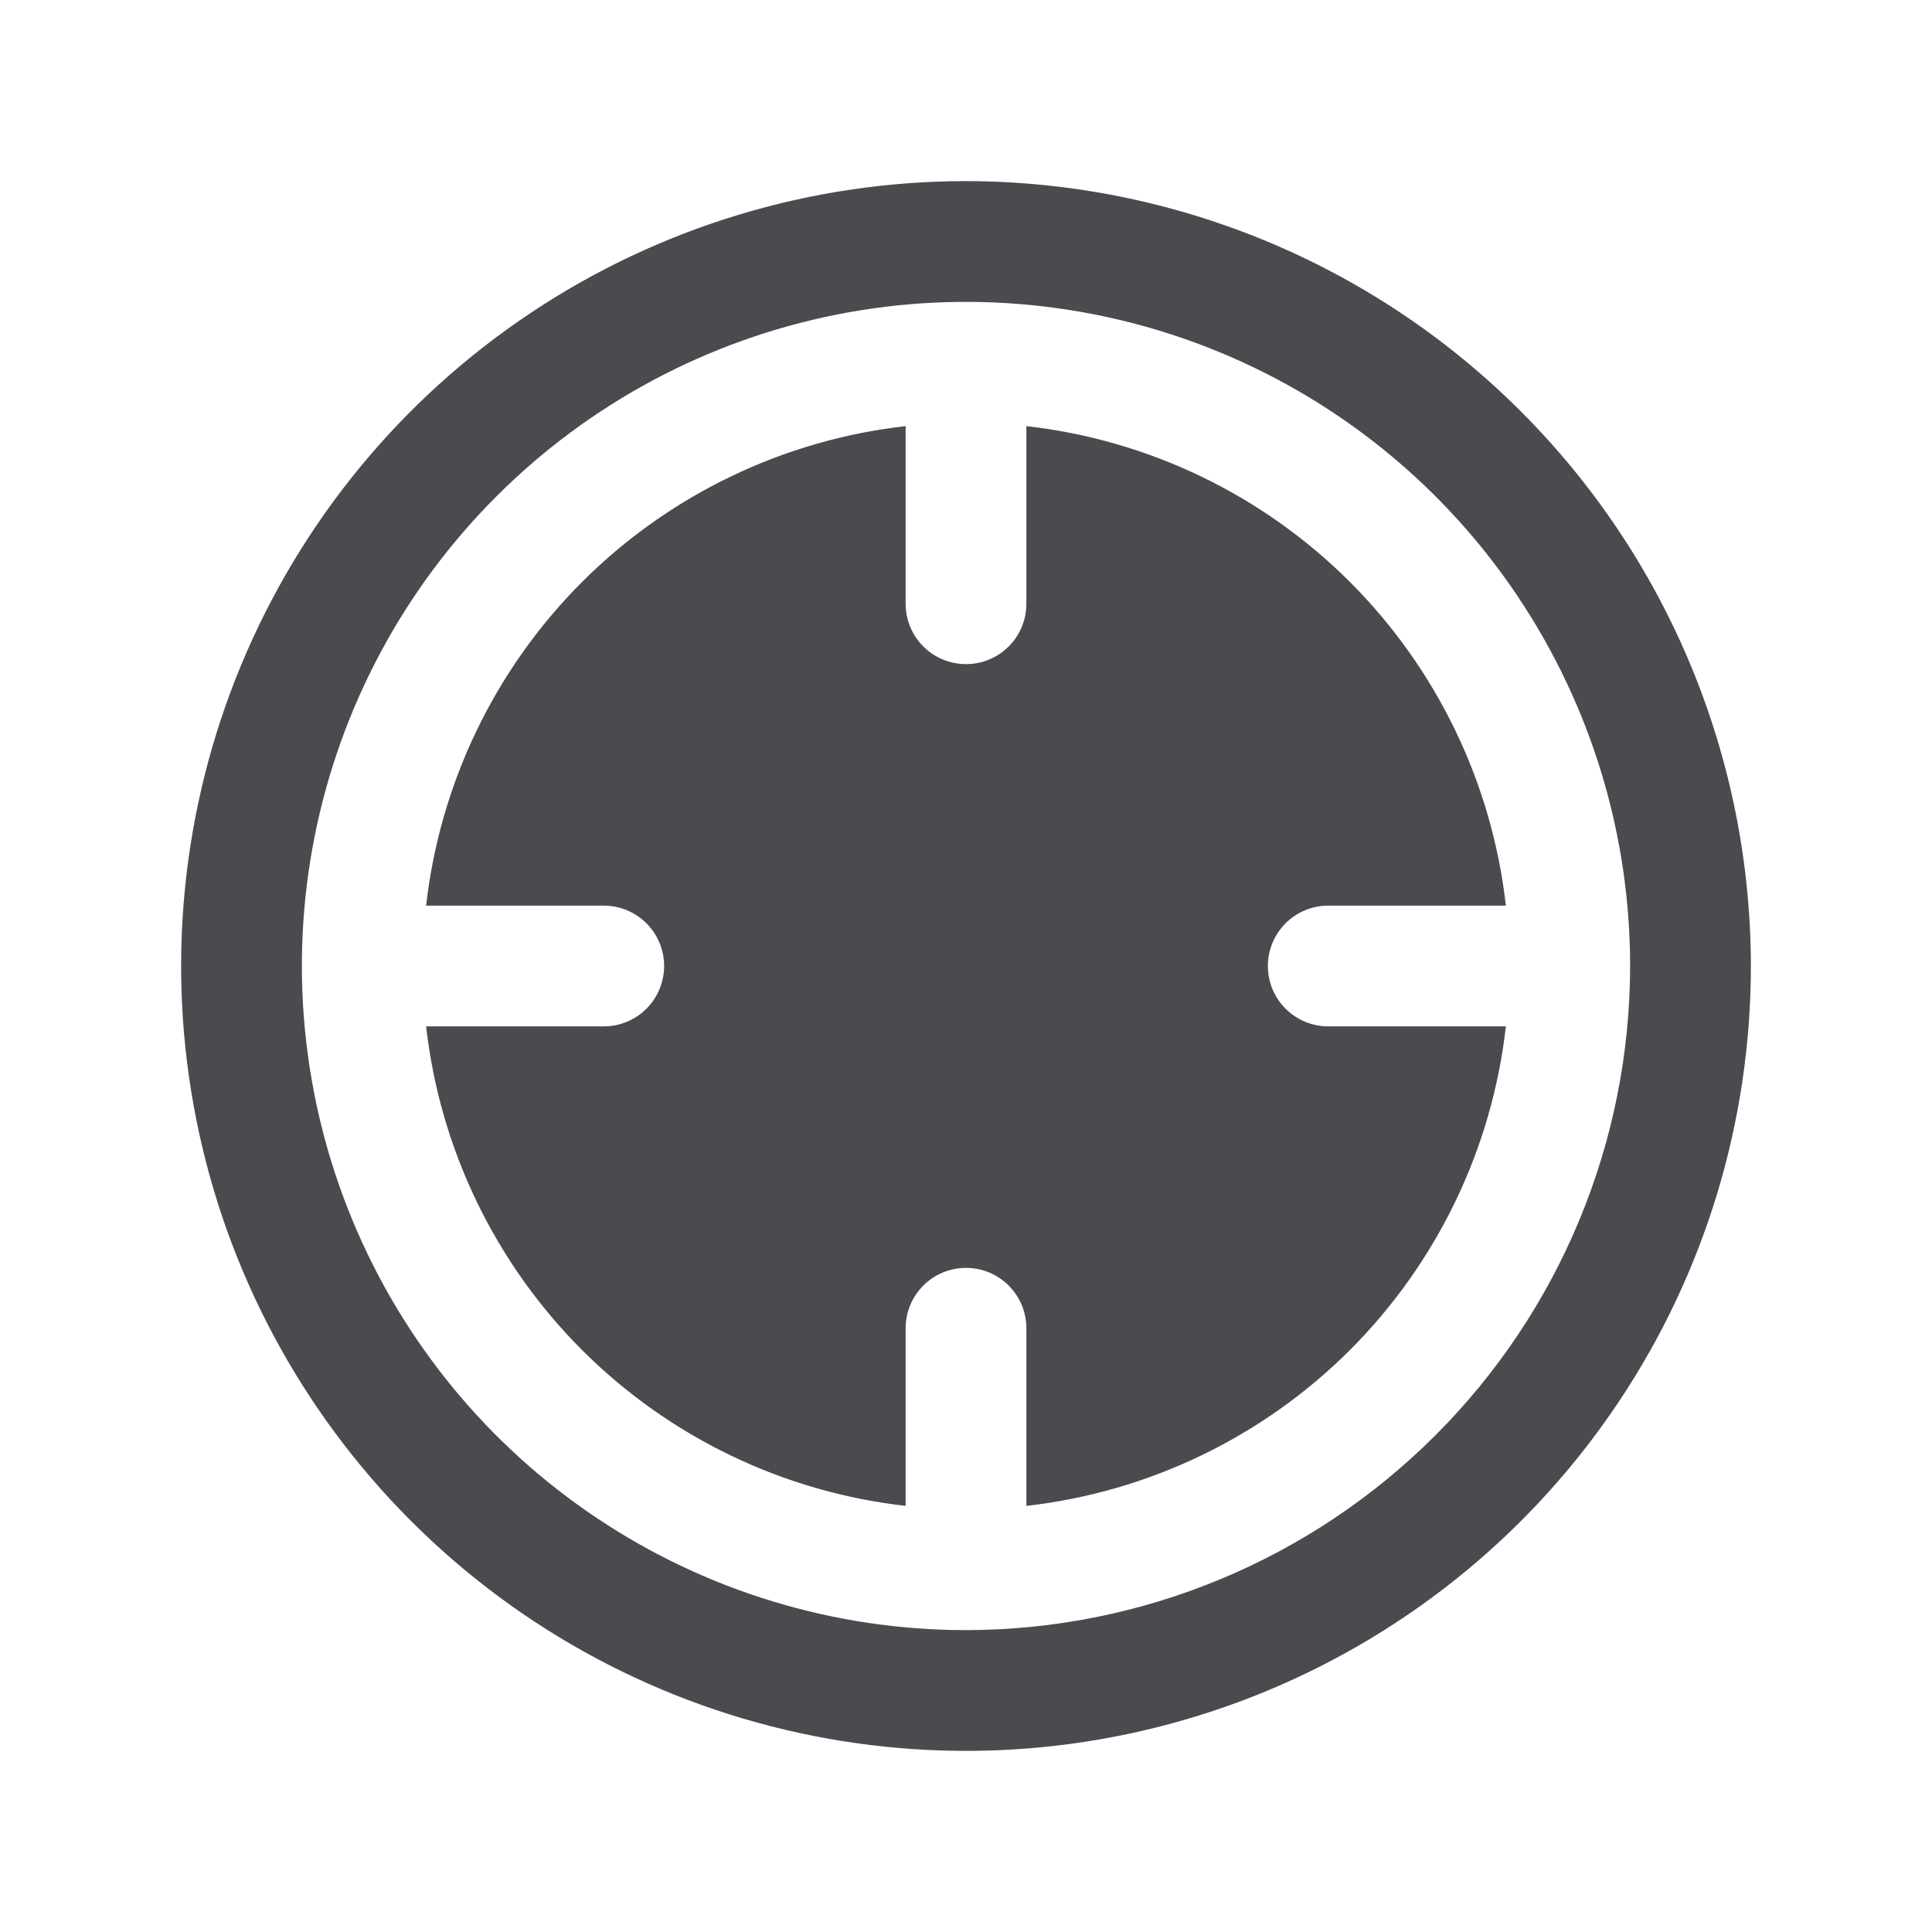 <svg width="32" height="32" viewBox="0 0 32 32" fill="none" xmlns="http://www.w3.org/2000/svg">
<path d="M22 17H24.942C24.713 19.027 23.802 20.917 22.36 22.36C20.917 23.802 19.027 24.713 17 24.942V22C17 21.735 16.895 21.48 16.707 21.293C16.52 21.105 16.265 21 16 21C15.735 21 15.48 21.105 15.293 21.293C15.105 21.48 15 21.735 15 22V24.942C12.973 24.713 11.083 23.802 9.64 22.36C8.198 20.917 7.287 19.027 7.058 17H10C10.265 17 10.52 16.895 10.707 16.707C10.895 16.52 11 16.265 11 16C11 15.735 10.895 15.48 10.707 15.293C10.52 15.105 10.265 15 10 15H7.058C7.287 12.973 8.198 11.083 9.64 9.64C11.083 8.198 12.973 7.287 15 7.058V10C15 10.265 15.105 10.52 15.293 10.707C15.48 10.895 15.735 11 16 11C16.265 11 16.52 10.895 16.707 10.707C16.895 10.52 17 10.265 17 10V7.058C19.027 7.287 20.917 8.198 22.36 9.64C23.802 11.083 24.713 12.973 24.942 15H22C21.735 15 21.48 15.105 21.293 15.293C21.105 15.48 21 15.735 21 16C21 16.265 21.105 16.52 21.293 16.707C21.48 16.895 21.735 17 22 17ZM29 16C29 18.571 28.238 21.085 26.809 23.222C25.381 25.36 23.35 27.026 20.975 28.01C18.599 28.994 15.986 29.252 13.464 28.75C10.942 28.249 8.626 27.011 6.808 25.192C4.99 23.374 3.751 21.058 3.25 18.536C2.748 16.014 3.006 13.401 3.99 11.025C4.974 8.65 6.64 6.619 8.778 5.191C10.915 3.762 13.429 3 16 3C19.447 3.004 22.751 4.374 25.188 6.812C27.626 9.249 28.996 12.553 29 16ZM27 16C27 13.824 26.355 11.698 25.146 9.889C23.938 8.08 22.22 6.67 20.209 5.837C18.2 5.005 15.988 4.787 13.854 5.211C11.72 5.636 9.76 6.683 8.222 8.222C6.683 9.76 5.636 11.72 5.211 13.854C4.787 15.988 5.005 18.2 5.837 20.209C6.67 22.22 8.08 23.938 9.889 25.146C11.698 26.355 13.824 27 16 27C18.916 26.997 21.712 25.837 23.774 23.774C25.837 21.712 26.997 18.916 27 16Z" fill="#4A4A4F"/>
</svg>

